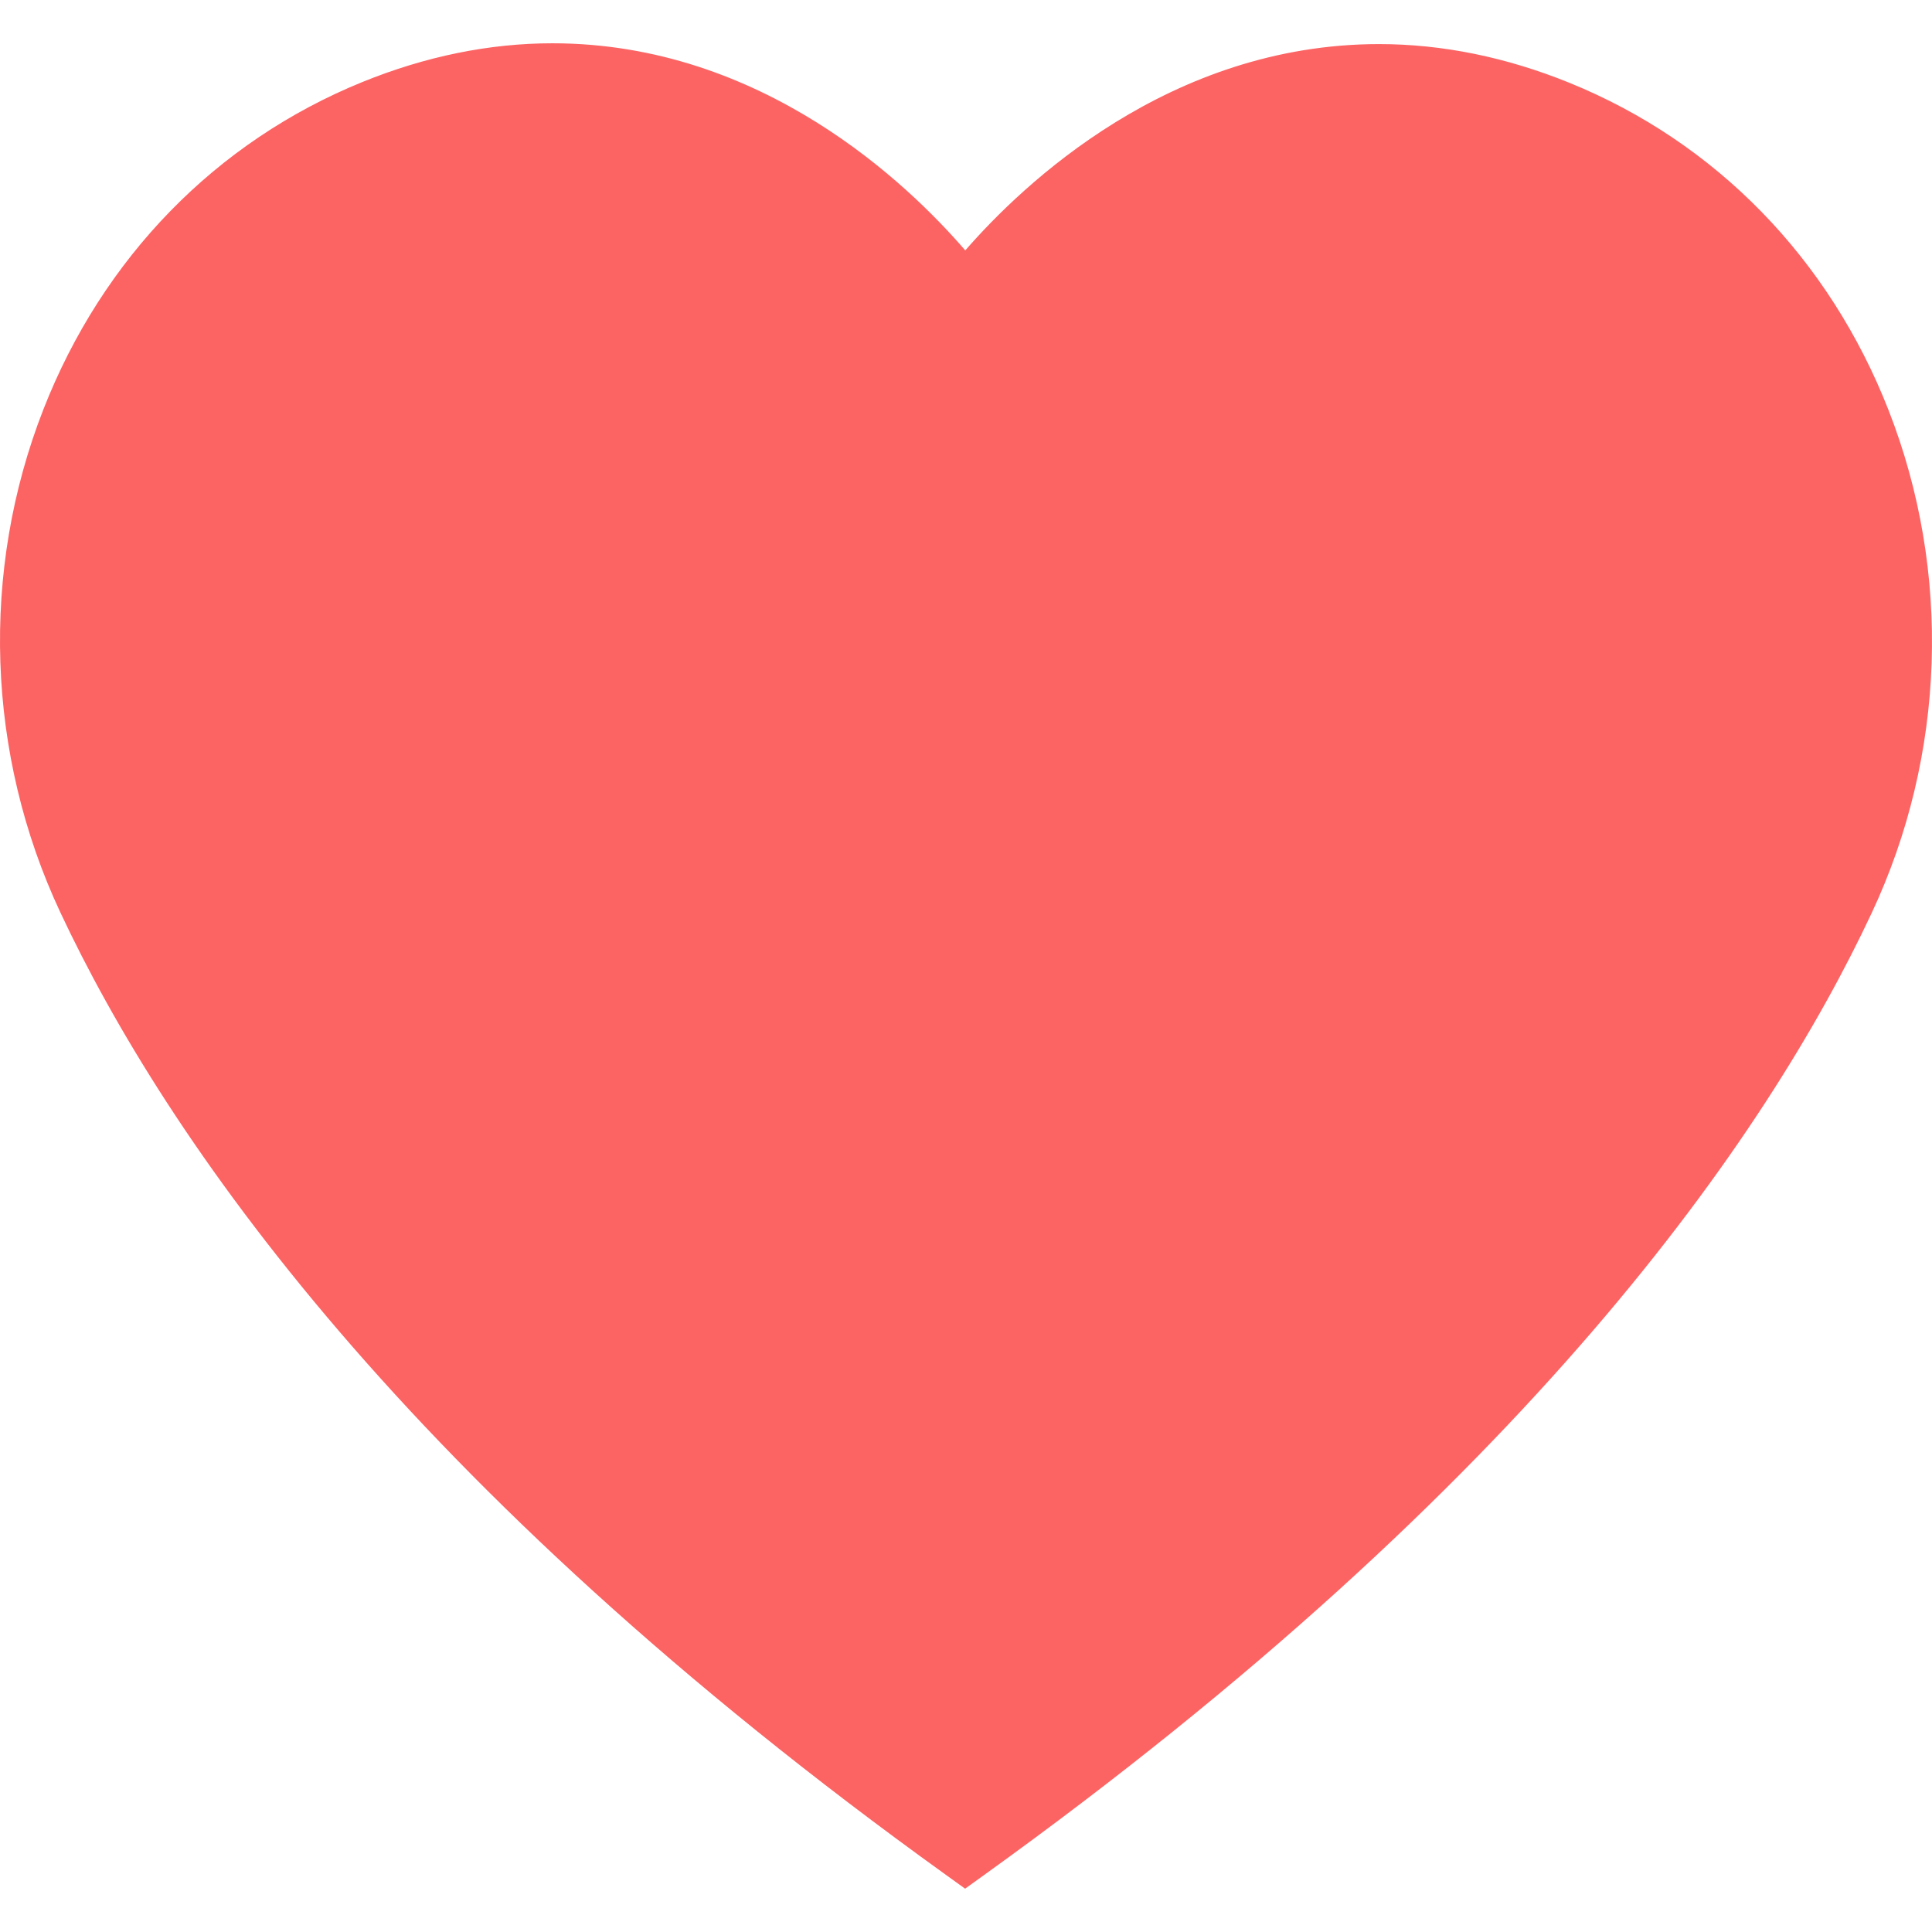 <?xml version="1.0"?>
<svg xmlns="http://www.w3.org/2000/svg" xmlns:xlink="http://www.w3.org/1999/xlink" version="1.1" id="Capa_1" x="0px" y="0px" viewBox="0 0 59.945 59.945" style="enable-background:new 0 0 59.945 59.945;" xml:space="preserve" width="512px" height="512px"><g><path d="M58.598,12.729C56.757,8.025,53.242,4.418,48.7,2.571c-1.964-0.798-3.953-1.203-5.91-1.203  c-6.509,0-11.063,4.358-12.84,6.401c-1.768-2.05-6.302-6.426-12.809-6.426c-1.951,0-3.934,0.404-5.895,1.201  C6.704,4.391,3.188,7.998,1.347,12.701c-1.964,5.019-1.773,10.707,0.525,15.608c3.263,6.957,10.681,17.788,27.49,29.872l0.583,0.42  l0.583-0.42c16.892-12.144,24.302-22.934,27.543-29.847C60.371,23.435,60.562,17.747,58.598,12.729z" data-original="#000000" class="active-path" data-old_color="#000000" fill="#FC6464"/></g> </svg>
